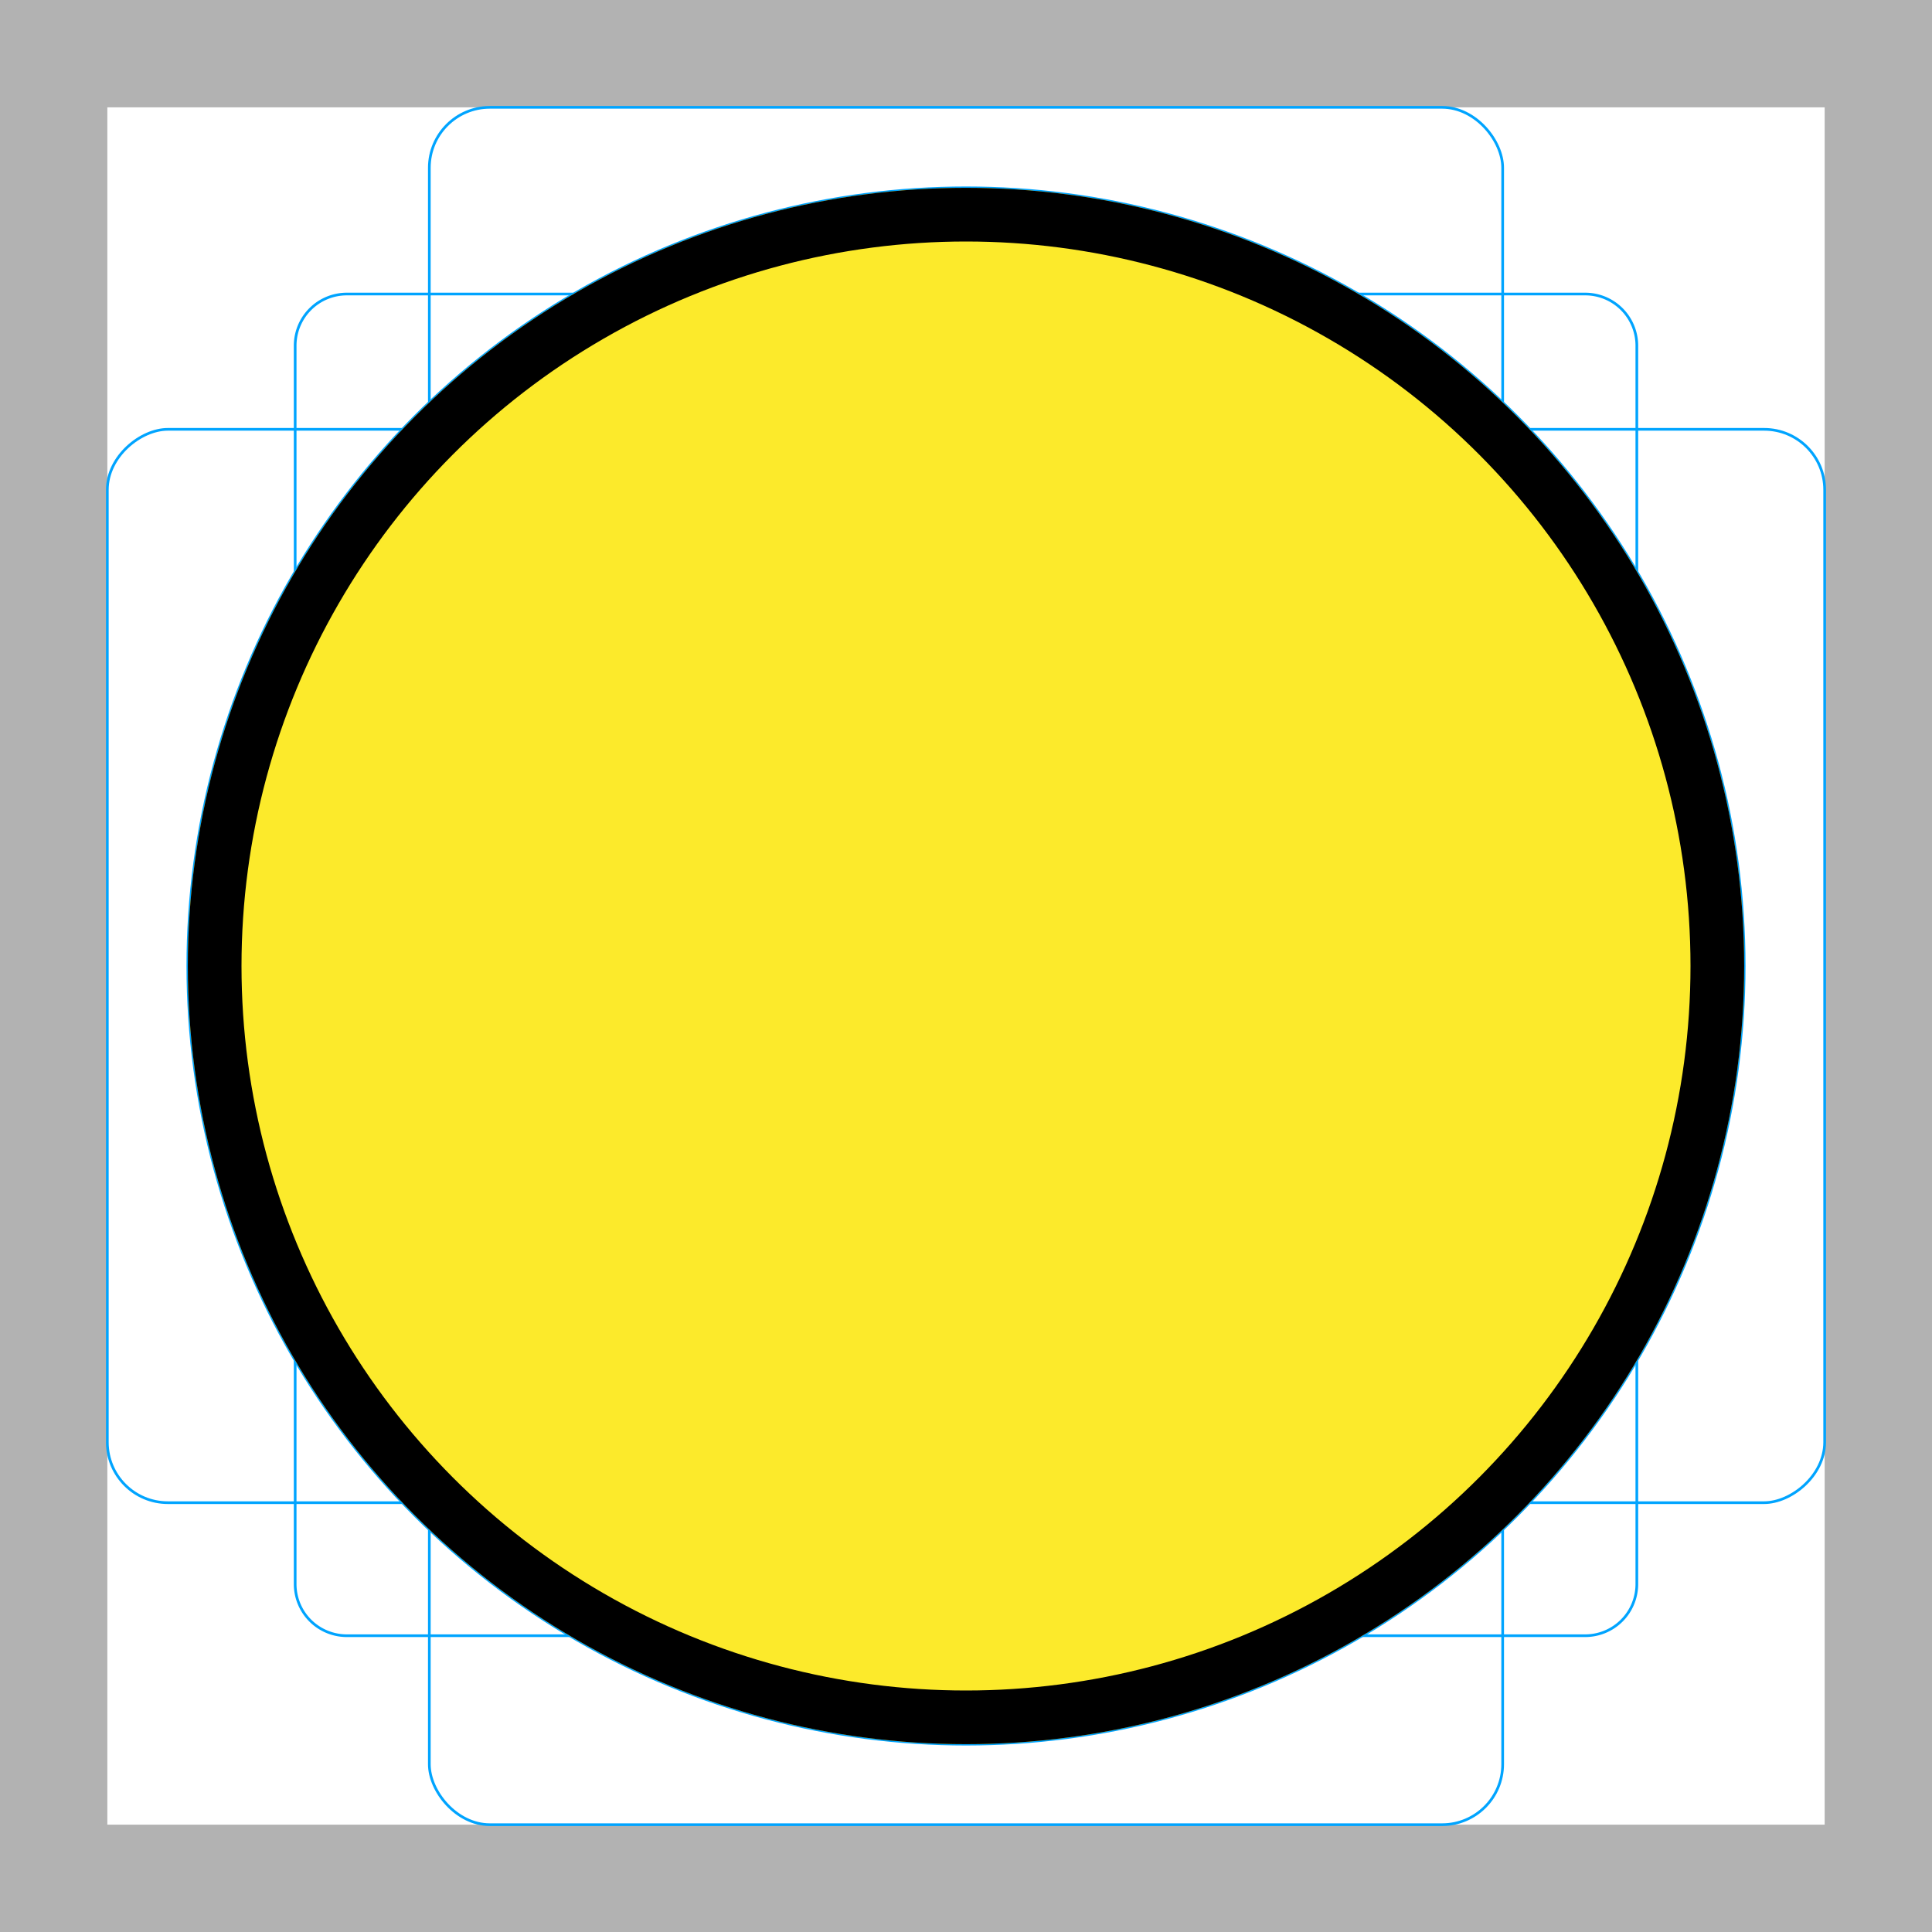 <svg xmlns="http://www.w3.org/2000/svg" viewBox="0 0 72 72">
  <title>1F315</title>
  <g id="grid">
    <path d="M68,4V68H4V4H68m4-4H0V72H72V0Z" fill="#b2b2b2"/>
    <path d="M12.923,10.958H59.077A1.923,1.923,0,0,1,61,12.881V59.035a1.923,1.923,0,0,1-1.923,1.923H12.923A1.923,1.923,0,0,1,11,59.035V12.881A1.923,1.923,0,0,1,12.923,10.958Z" fill="none" stroke="#00a4ff" stroke-miterlimit="10" stroke-width="0.1"/>
    <rect x="16" y="4" width="40" height="64" rx="2.254" fill="none" stroke="#00a4ff" stroke-miterlimit="10" stroke-width="0.1"/>
    <rect x="16" y="4" width="40" height="64" rx="2.254" transform="translate(72) rotate(90)" fill="none" stroke="#00a4ff" stroke-miterlimit="10" stroke-width="0.1"/>
    <circle cx="36" cy="36" r="29" fill="none" stroke="#00a4ff" stroke-miterlimit="10" stroke-width="0.1"/>
  </g>
  <g id="emoji">
    <g id="color">
      <circle cx="36" cy="36" r="28" fill="#fcea2b" stroke="#fcea2b" stroke-linecap="round" stroke-linejoin="round" stroke-width="2"/>
    </g>
    <g id="line">
      <circle cx="36" cy="36" r="28" fill="none" stroke="#000" stroke-linecap="round" stroke-linejoin="round" stroke-width="2"/>
    </g>
  </g>
</svg>
